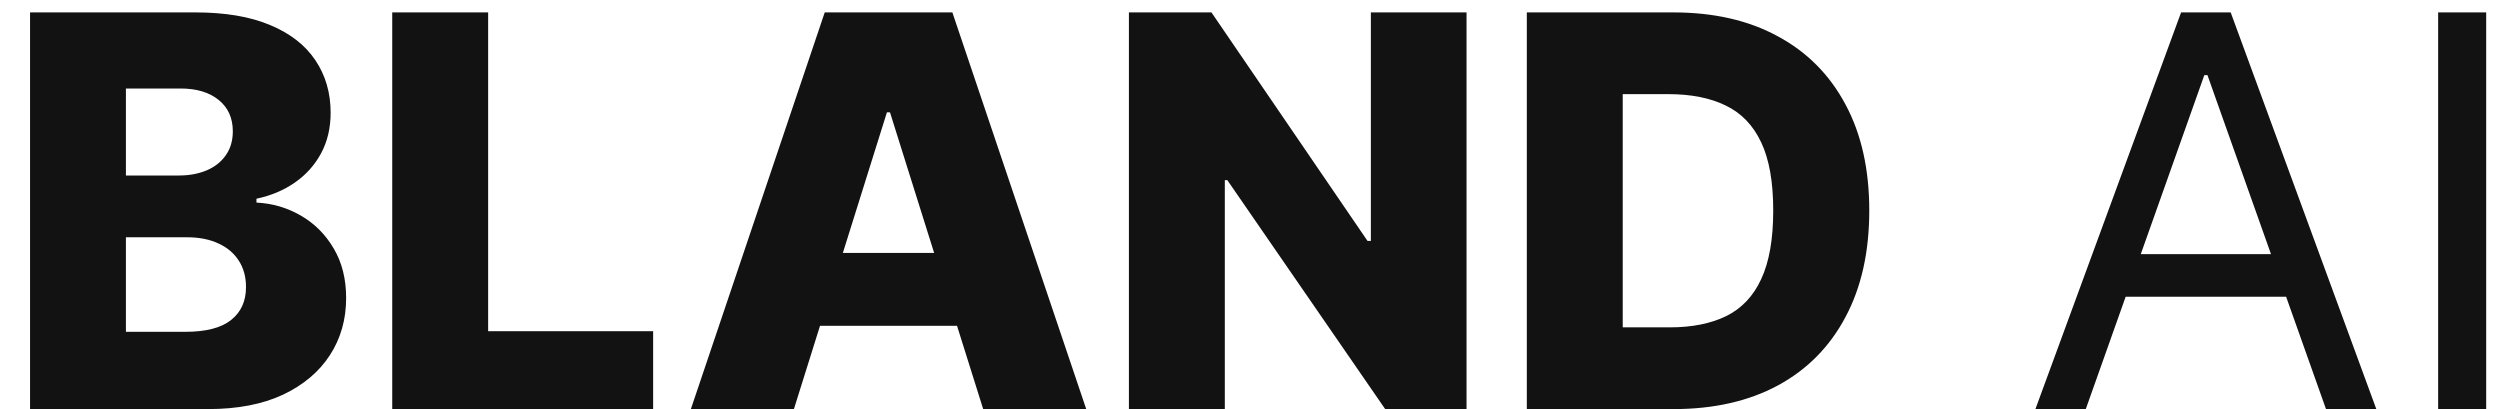 <svg width="55" height="9" viewBox="0 0 55 9" fill="none" xmlns="http://www.w3.org/2000/svg">
<path d="M0.661 9V0.273H4.3C4.953 0.273 5.5 0.365 5.94 0.55C6.384 0.734 6.716 0.993 6.938 1.325C7.162 1.658 7.274 2.043 7.274 2.48C7.274 2.812 7.205 3.109 7.065 3.371C6.926 3.629 6.734 3.844 6.49 4.014C6.246 4.185 5.963 4.304 5.642 4.372V4.457C5.994 4.474 6.32 4.57 6.618 4.743C6.919 4.916 7.161 5.158 7.342 5.467C7.524 5.774 7.615 6.138 7.615 6.558C7.615 7.027 7.496 7.446 7.257 7.815C7.018 8.182 6.673 8.472 6.222 8.685C5.77 8.895 5.222 9 4.577 9H0.661ZM2.77 7.3H4.074C4.531 7.3 4.868 7.213 5.084 7.04C5.303 6.866 5.412 6.625 5.412 6.315C5.412 6.091 5.359 5.898 5.254 5.736C5.149 5.571 5 5.445 4.807 5.357C4.614 5.266 4.382 5.22 4.112 5.22H2.77V7.3ZM2.77 3.861H3.938C4.168 3.861 4.372 3.822 4.551 3.746C4.73 3.669 4.869 3.558 4.969 3.413C5.071 3.268 5.122 3.094 5.122 2.889C5.122 2.597 5.018 2.366 4.811 2.199C4.604 2.031 4.324 1.947 3.972 1.947H2.77V3.861ZM8.629 9V0.273H10.739V7.287H14.369V9H8.629ZM17.466 9H15.199L18.144 0.273H20.952L23.897 9H21.63L19.58 2.472H19.512L17.466 9ZM17.164 5.565H21.902V7.168H17.164V5.565ZM32.264 0.273V9H30.474L27.001 3.963H26.946V9H24.836V0.273H26.652L30.086 5.301H30.159V0.273H32.264ZM36.816 9H33.59V0.273H36.812C37.701 0.273 38.467 0.447 39.109 0.797C39.754 1.143 40.251 1.643 40.6 2.297C40.95 2.947 41.124 3.726 41.124 4.632C41.124 5.541 40.95 6.322 40.6 6.976C40.254 7.629 39.758 8.131 39.113 8.48C38.468 8.827 37.702 9 36.816 9ZM35.7 7.202H36.735C37.224 7.202 37.637 7.119 37.975 6.955C38.316 6.787 38.573 6.516 38.746 6.141C38.923 5.763 39.011 5.26 39.011 4.632C39.011 4.004 38.923 3.504 38.746 3.132C38.57 2.757 38.31 2.487 37.967 2.322C37.626 2.155 37.205 2.071 36.705 2.071H35.7V7.202ZM45.887 9H44.779L47.984 0.273H49.075L52.279 9H51.172L48.564 1.653H48.495L45.887 9ZM46.297 5.591H50.762V6.528H46.297V5.591ZM54.696 0.273V9H53.639V0.273H54.696Z" fill="#121212"/>
</svg>

